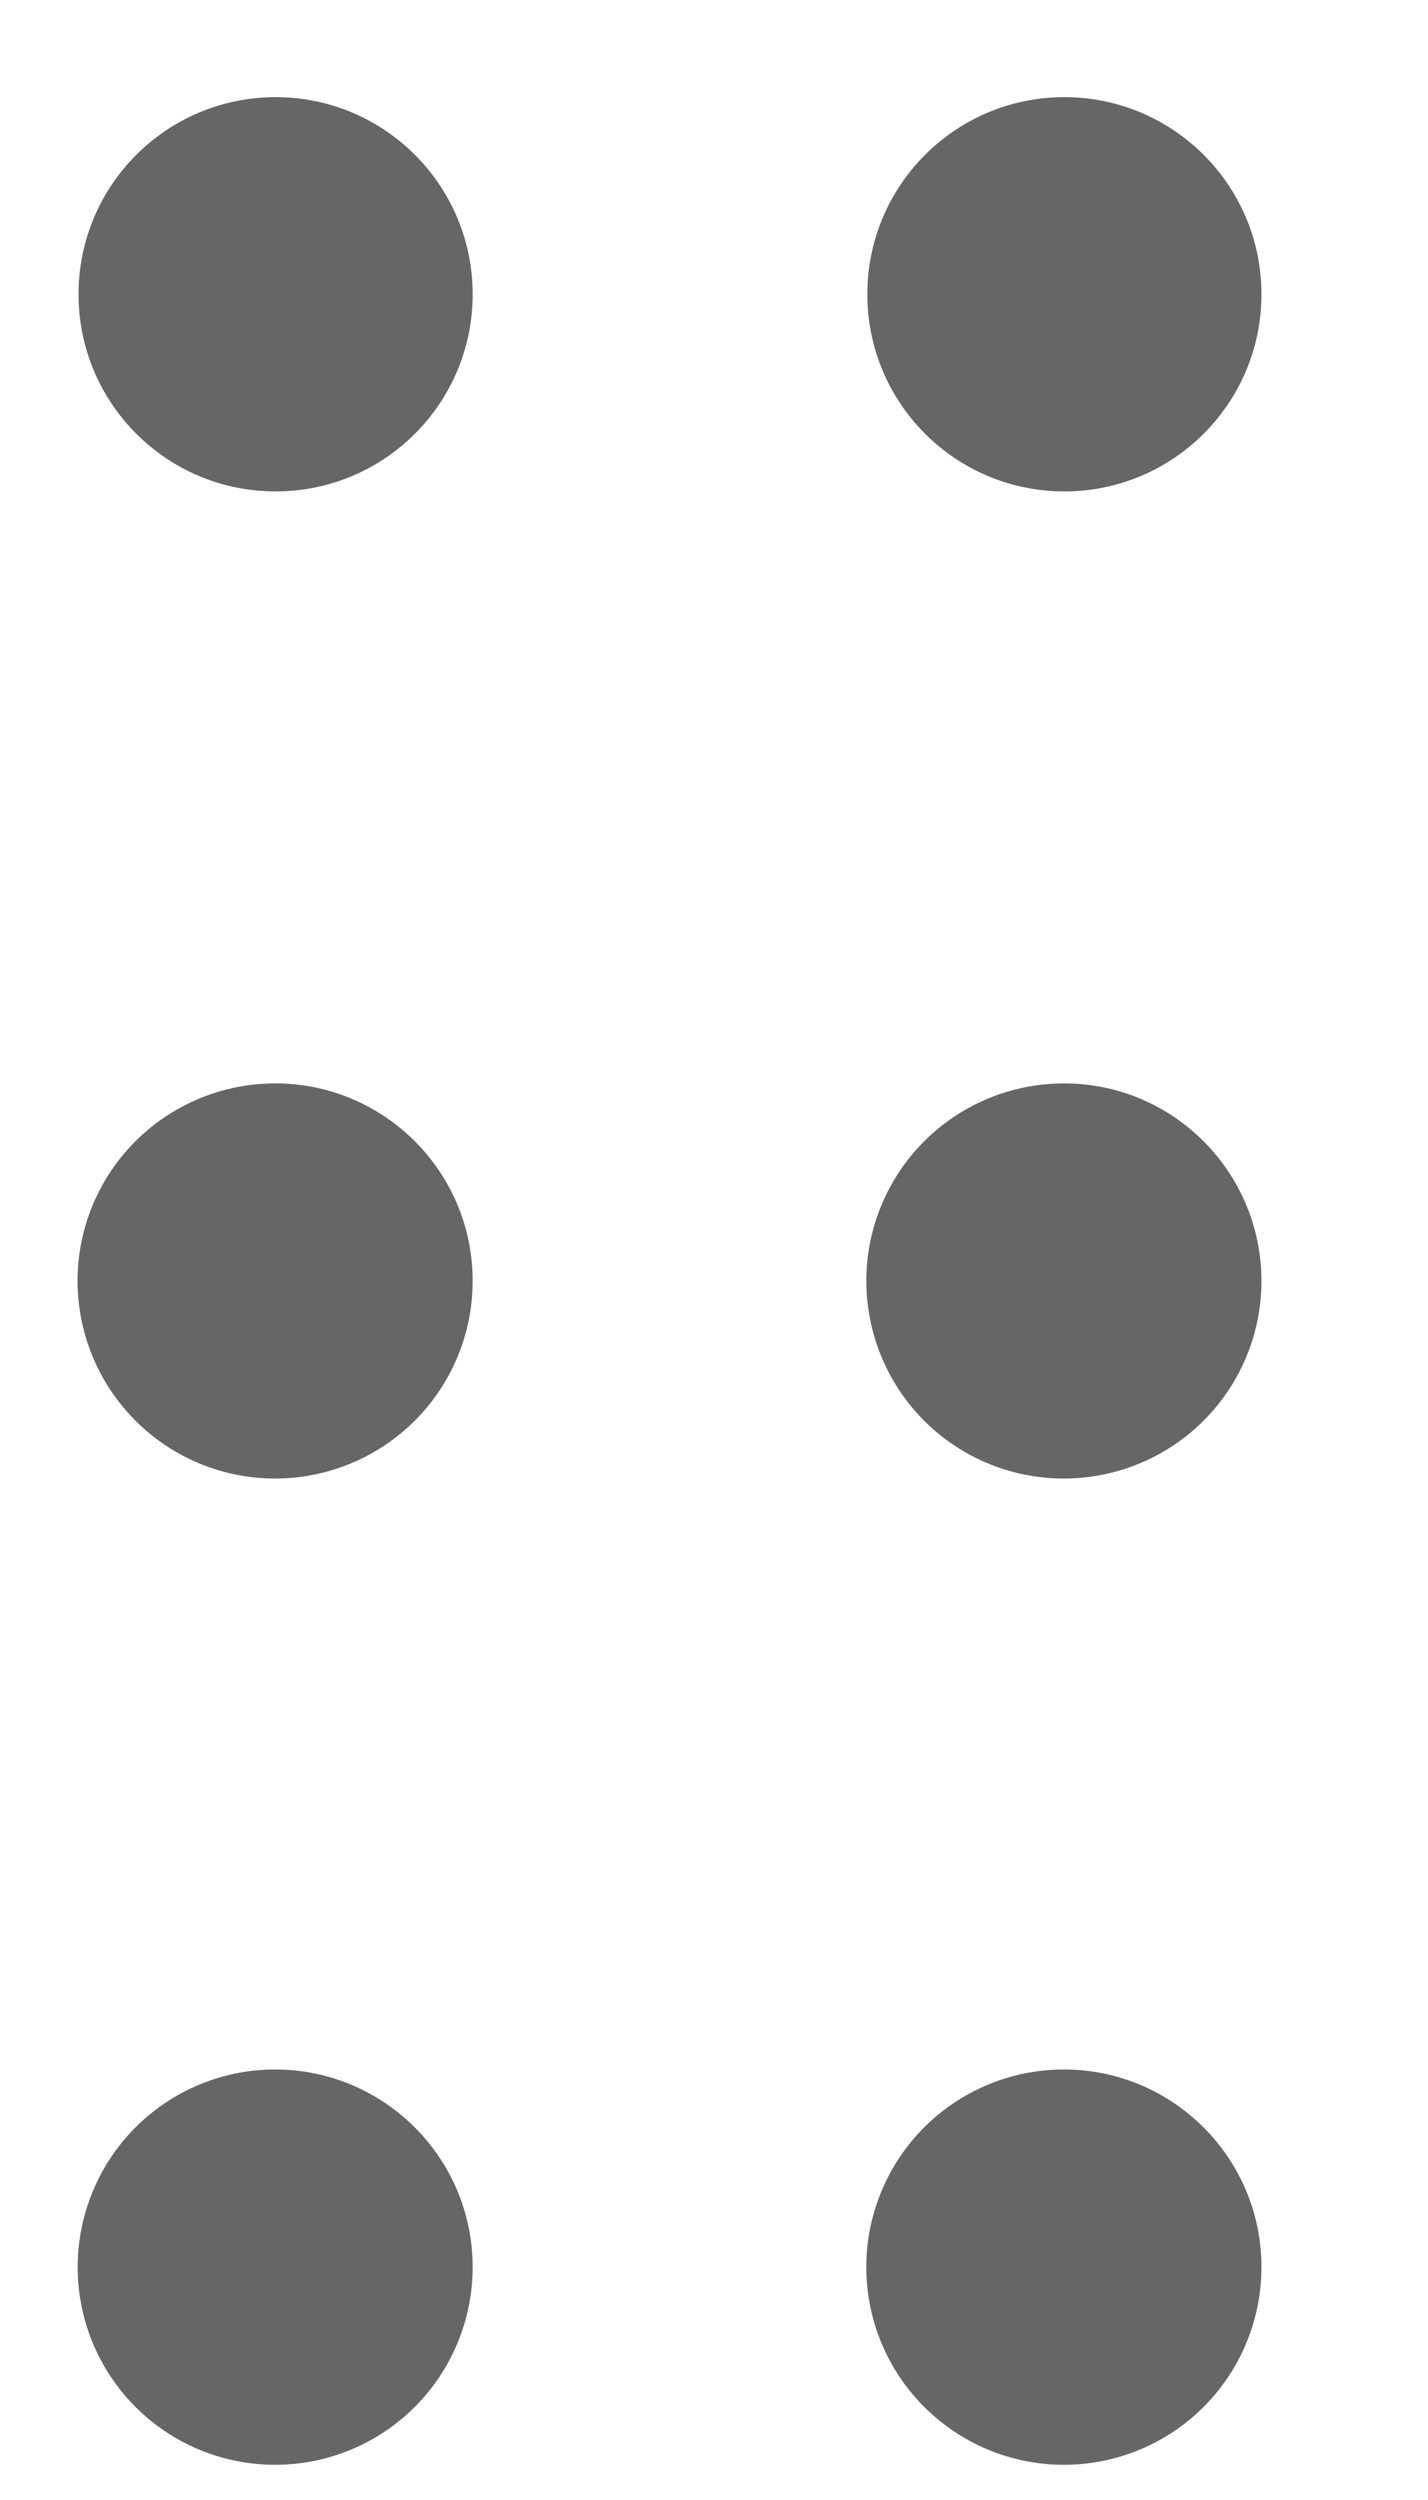 <?xml version="1.0" encoding="UTF-8"?>
<svg width="8px" height="14px" viewBox="0 0 8 14" version="1.1" xmlns="http://www.w3.org/2000/svg" xmlns:xlink="http://www.w3.org/1999/xlink">
    <!-- Generator: Sketch 60 (88103) - https://sketch.com -->
    <title>展开</title>
    <desc>Created with Sketch.</desc>
    <g id="页面-1" stroke="none" stroke-width="1" fill="none" fill-rule="evenodd">
        <g id="图标" transform="translate(-980, -207)" fill-rule="nonzero">
            <g id="展开" transform="translate(976, 206)">
                <rect id="矩形" fill="#000000" opacity="0" x="0" y="0" width="16" height="16"></rect>
                <path d="M5.544,12.589 C5.096,12.588 4.692,12.857 4.52,13.271 C4.348,13.684 4.442,14.161 4.758,14.478 C5.074,14.795 5.55,14.89 5.964,14.719 C6.378,14.548 6.648,14.144 6.648,13.696 C6.648,13.086 6.154,12.591 5.544,12.589 L5.544,12.589 Z M5.544,7.067 C5.096,7.066 4.691,7.335 4.519,7.749 C4.347,8.162 4.442,8.639 4.759,8.956 C5.076,9.273 5.552,9.367 5.966,9.195 C6.38,9.023 6.649,8.619 6.648,8.171 C6.647,7.562 6.153,7.068 5.544,7.067 Z M5.544,1.544 C4.934,1.544 4.44,2.038 4.44,2.648 C4.44,3.258 4.934,3.752 5.544,3.752 C6.154,3.752 6.648,3.258 6.648,2.648 C6.648,2.038 6.154,1.544 5.544,1.544 L5.544,1.544 Z M9.963,12.589 C9.515,12.588 9.11,12.857 8.938,13.271 C8.766,13.684 8.86,14.161 9.177,14.478 C9.493,14.795 9.969,14.89 10.383,14.719 C10.797,14.548 11.067,14.144 11.067,13.696 C11.067,13.086 10.573,12.591 9.963,12.589 L9.963,12.589 Z M9.963,7.067 C9.515,7.066 9.11,7.335 8.938,7.749 C8.766,8.162 8.861,8.639 9.177,8.956 C9.494,9.273 9.971,9.367 10.385,9.195 C10.799,9.023 11.068,8.619 11.067,8.171 C11.065,7.562 10.572,7.068 9.963,7.067 L9.963,7.067 Z M9.963,1.544 C9.353,1.544 8.859,2.038 8.859,2.648 C8.859,3.258 9.353,3.752 9.963,3.752 C10.572,3.752 11.067,3.258 11.067,2.648 C11.067,2.038 10.572,1.544 9.963,1.544 L9.963,1.544 Z" id="形状" fill="#666666"></path>
            </g>
        </g>
    </g>
</svg>